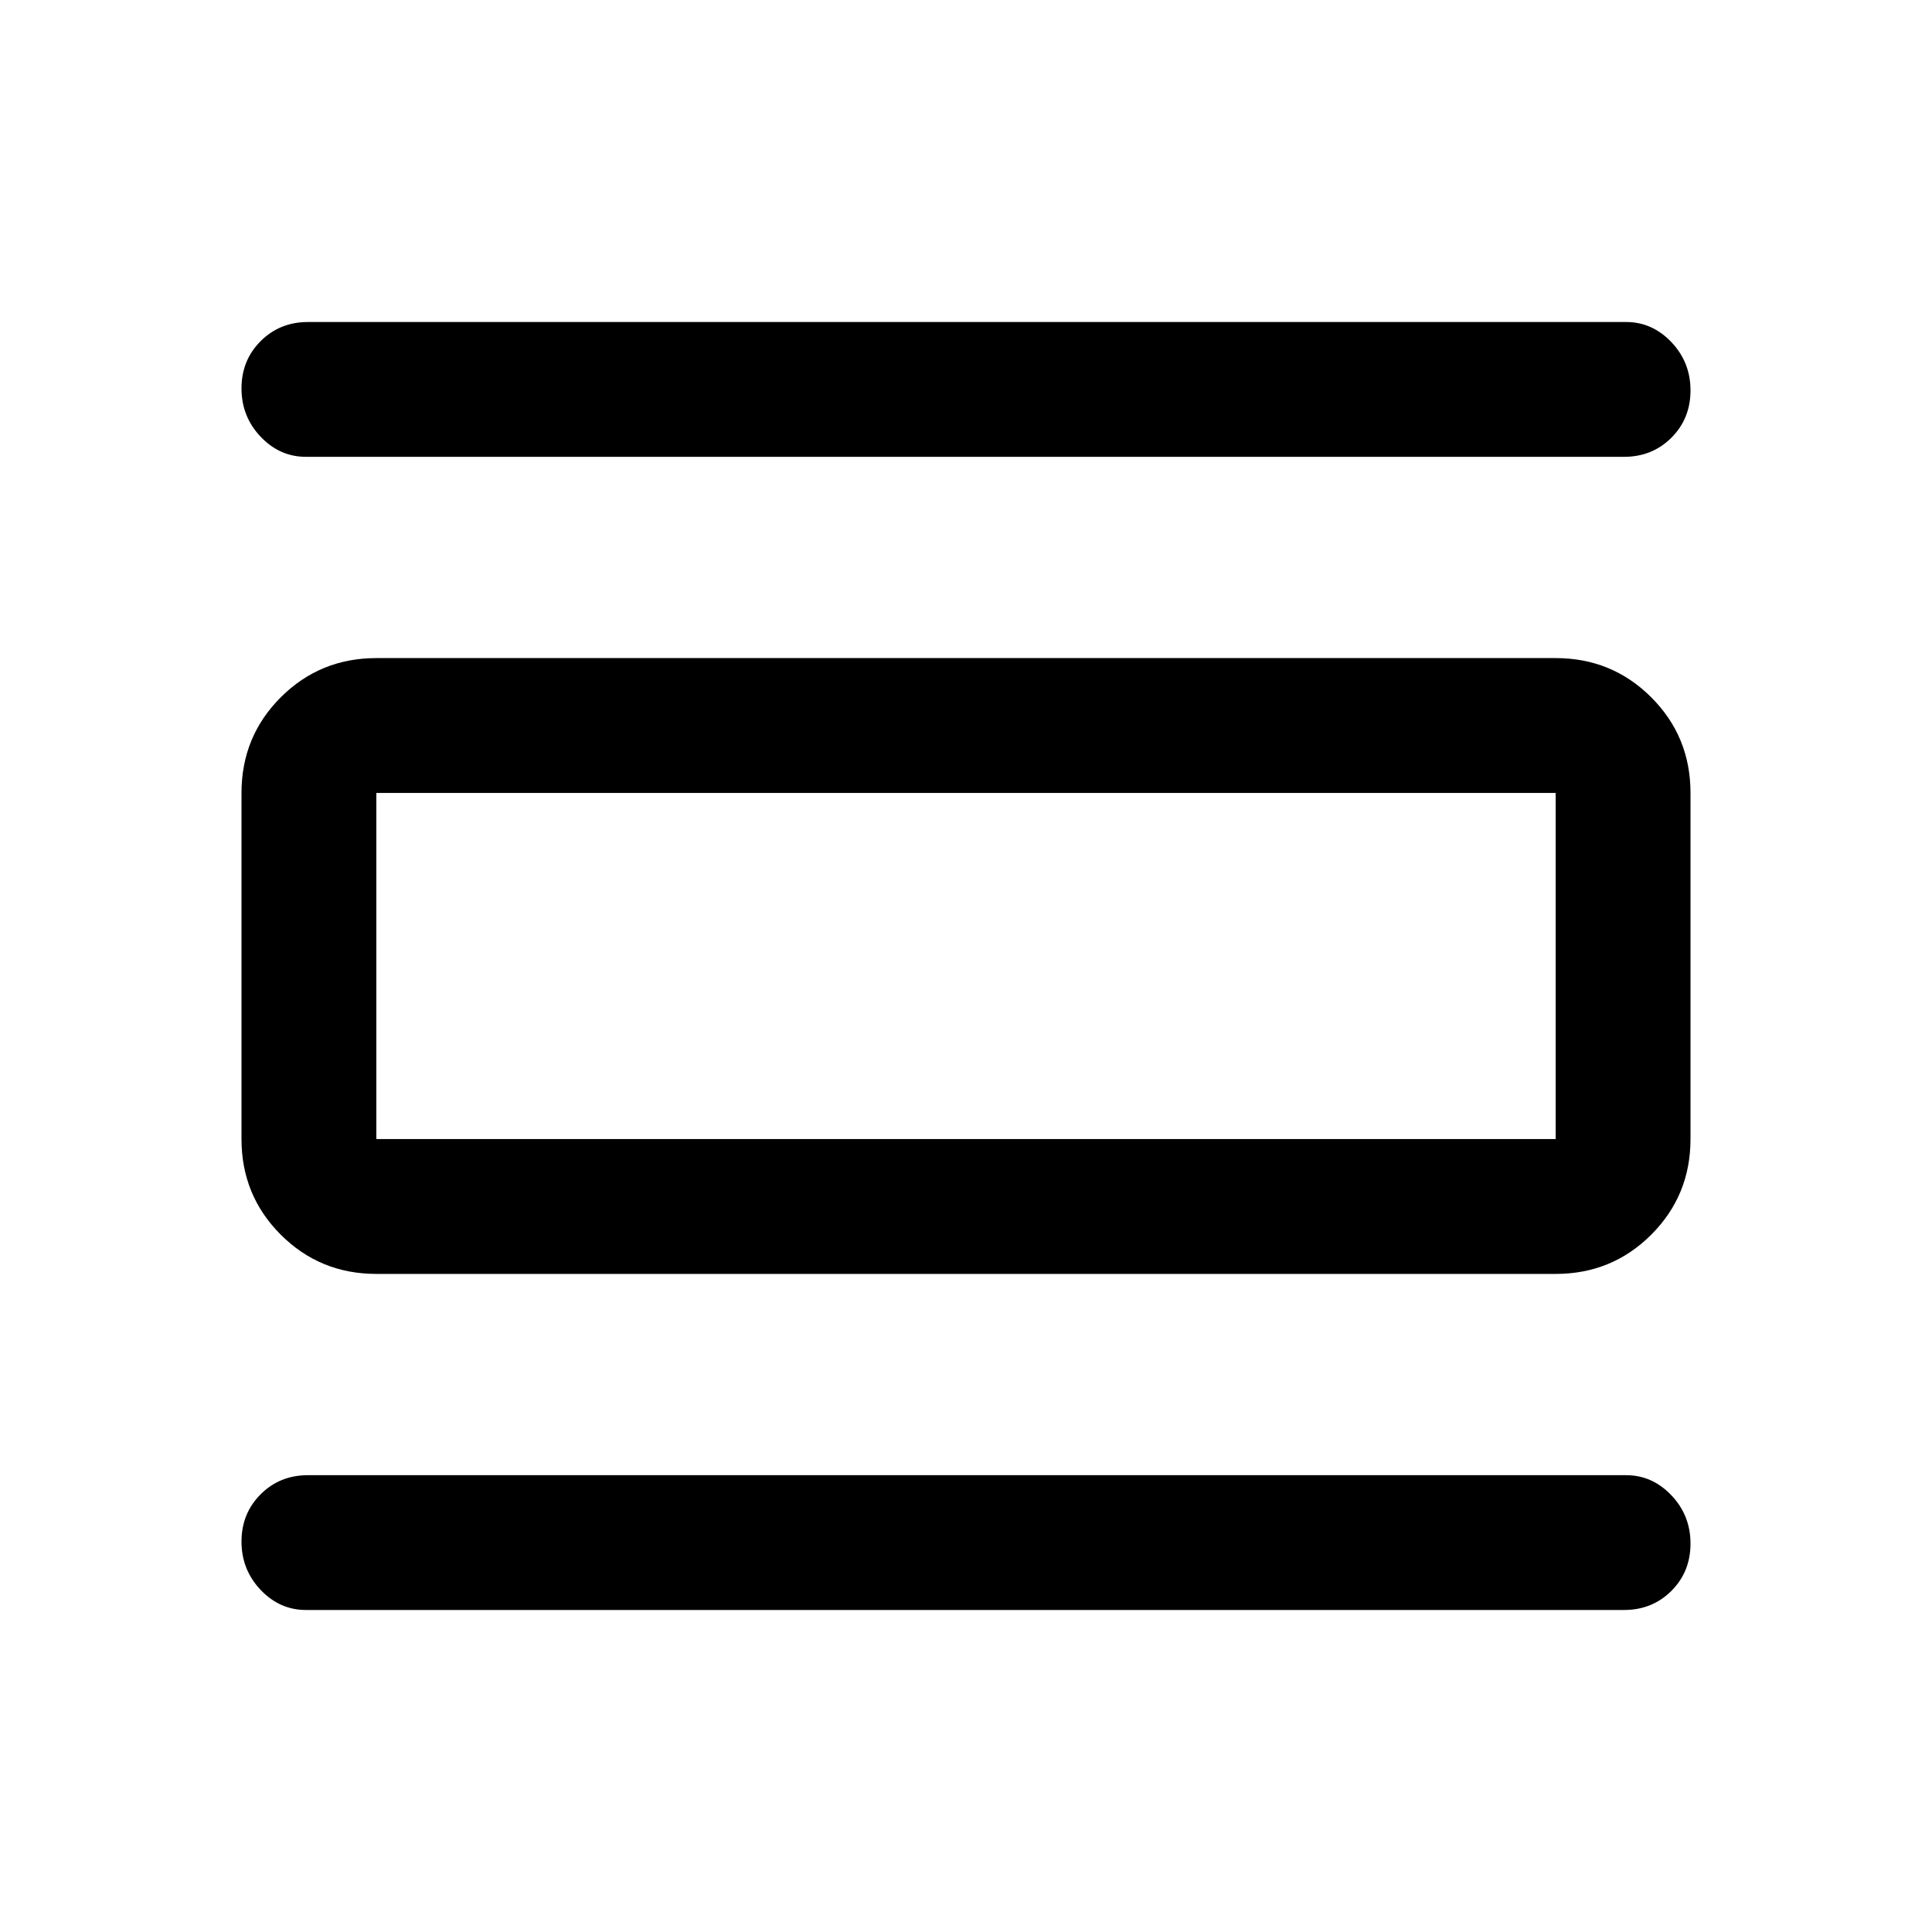 <svg xmlns="http://www.w3.org/2000/svg" height="40" width="40"><path d="M6.333 33.333Q5.792 33.333 5.396 32.917Q5 32.5 5 31.917Q5 31.333 5.396 30.938Q5.792 30.542 6.375 30.542H33.667Q34.208 30.542 34.604 30.958Q35 31.375 35 31.958Q35 32.542 34.604 32.938Q34.208 33.333 33.625 33.333ZM6.333 9.458Q5.792 9.458 5.396 9.042Q5 8.625 5 8.042Q5 7.458 5.396 7.063Q5.792 6.667 6.375 6.667H33.667Q34.208 6.667 34.604 7.083Q35 7.5 35 8.083Q35 8.667 34.604 9.063Q34.208 9.458 33.625 9.458ZM7.792 26.375Q6.625 26.375 5.812 25.562Q5 24.75 5 23.583V16.417Q5 15.25 5.812 14.438Q6.625 13.625 7.792 13.625H32.208Q33.375 13.625 34.188 14.438Q35 15.25 35 16.417V23.583Q35 24.75 34.188 25.562Q33.375 26.375 32.208 26.375ZM7.792 23.583H32.208Q32.208 23.583 32.208 23.583Q32.208 23.583 32.208 23.583V16.417Q32.208 16.417 32.208 16.417Q32.208 16.417 32.208 16.417H7.792Q7.792 16.417 7.792 16.417Q7.792 16.417 7.792 16.417V23.583Q7.792 23.583 7.792 23.583Q7.792 23.583 7.792 23.583ZM7.792 16.417Q7.792 16.417 7.792 16.417Q7.792 16.417 7.792 16.417V23.583Q7.792 23.583 7.792 23.583Q7.792 23.583 7.792 23.583Q7.792 23.583 7.792 23.583Q7.792 23.583 7.792 23.583V16.417Q7.792 16.417 7.792 16.417Q7.792 16.417 7.792 16.417Z"/></svg>